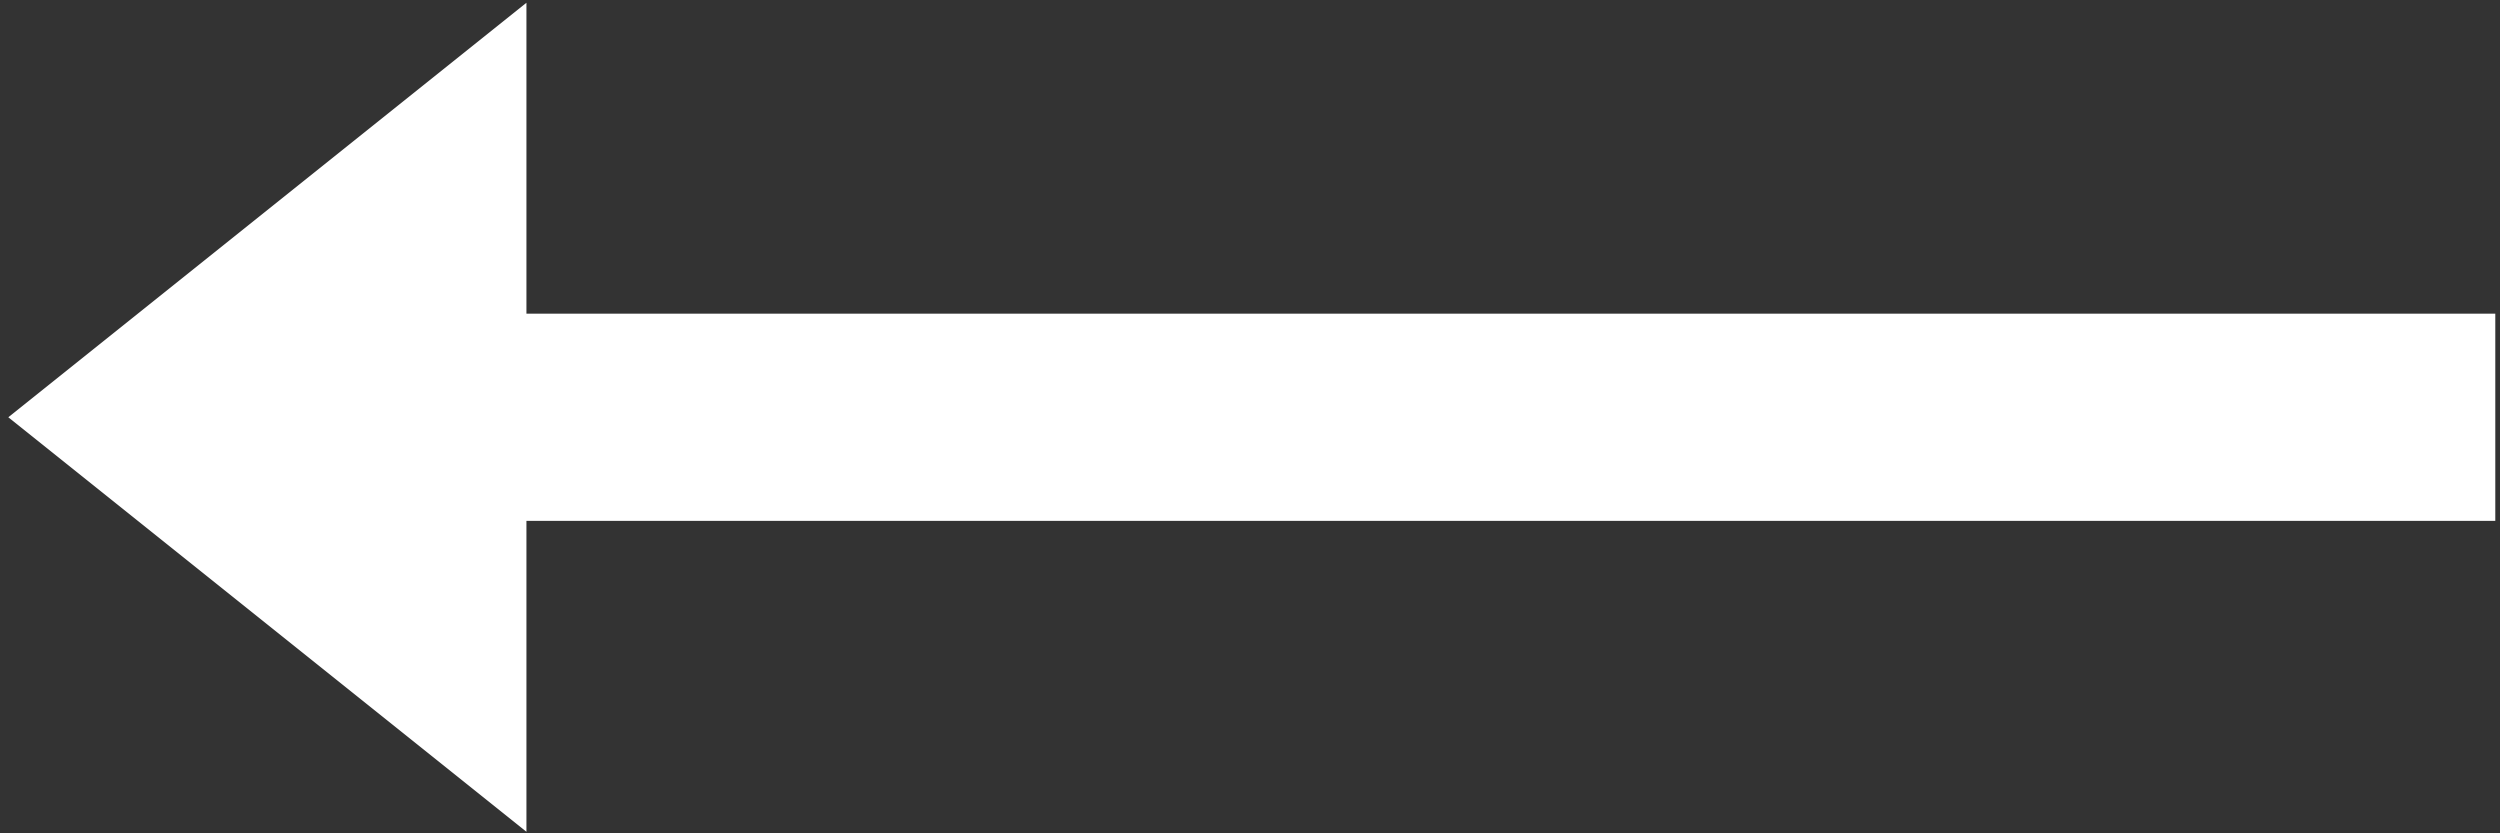 <?xml version="1.0" encoding="UTF-8" standalone="no"?>
<!-- Generator: Adobe Illustrator 12.0.1, SVG Export Plug-In  -->

<svg
   xmlns:dc="http://purl.org/dc/elements/1.1/"
   xmlns:cc="http://creativecommons.org/ns#"
   xmlns:rdf="http://www.w3.org/1999/02/22-rdf-syntax-ns#"
   xmlns:svg="http://www.w3.org/2000/svg"
   xmlns="http://www.w3.org/2000/svg"
   xmlns:sodipodi="http://sodipodi.sourceforge.net/DTD/sodipodi-0.dtd"
   xmlns:inkscape="http://www.inkscape.org/namespaces/inkscape"
   version="1.1"
   width="213"
   height="71"
   viewBox="-0.709 -0.235 213 71"
   enable-background="new -0.709 -0.235 213 71"
   xml:space="preserve"
   id="svg4489"
   sodipodi:docname="arrow_left_white.svg"
   inkscape:version="0.92.1 r15371"><rect x="-0.709" y="-0.235" width="213" height="71" fill="#333333" stroke="none"/><sodipodi:namedview
     pagecolor="#ffffff"
     bordercolor="#666666"
     borderopacity="1"
     objecttolerance="10"
     gridtolerance="10"
     guidetolerance="10"
     inkscape:pageopacity="0"
     inkscape:pageshadow="2"
     inkscape:window-width="2317"
     inkscape:window-height="1164"
     id="namedview4491"
     showgrid="false"
     inkscape:zoom="5.41"
     inkscape:cx="106.5"
     inkscape:cy="35.5"
     inkscape:window-x="516"
     inkscape:window-y="119"
     inkscape:window-maximized="1"
     inkscape:current-layer="svg4489" /><defs
     id="defs4485" /><polygon
     points="0,44.144 167.747,44.144 167.747,70.631 211.89,35.316 167.747,0 167.747,26.488 0,26.488 "
     id="polygon4487"
     transform="matrix(-1,0,0,1,211.89,0)"
     style="fill:#ffffff;fill-opacity:1" /></svg>